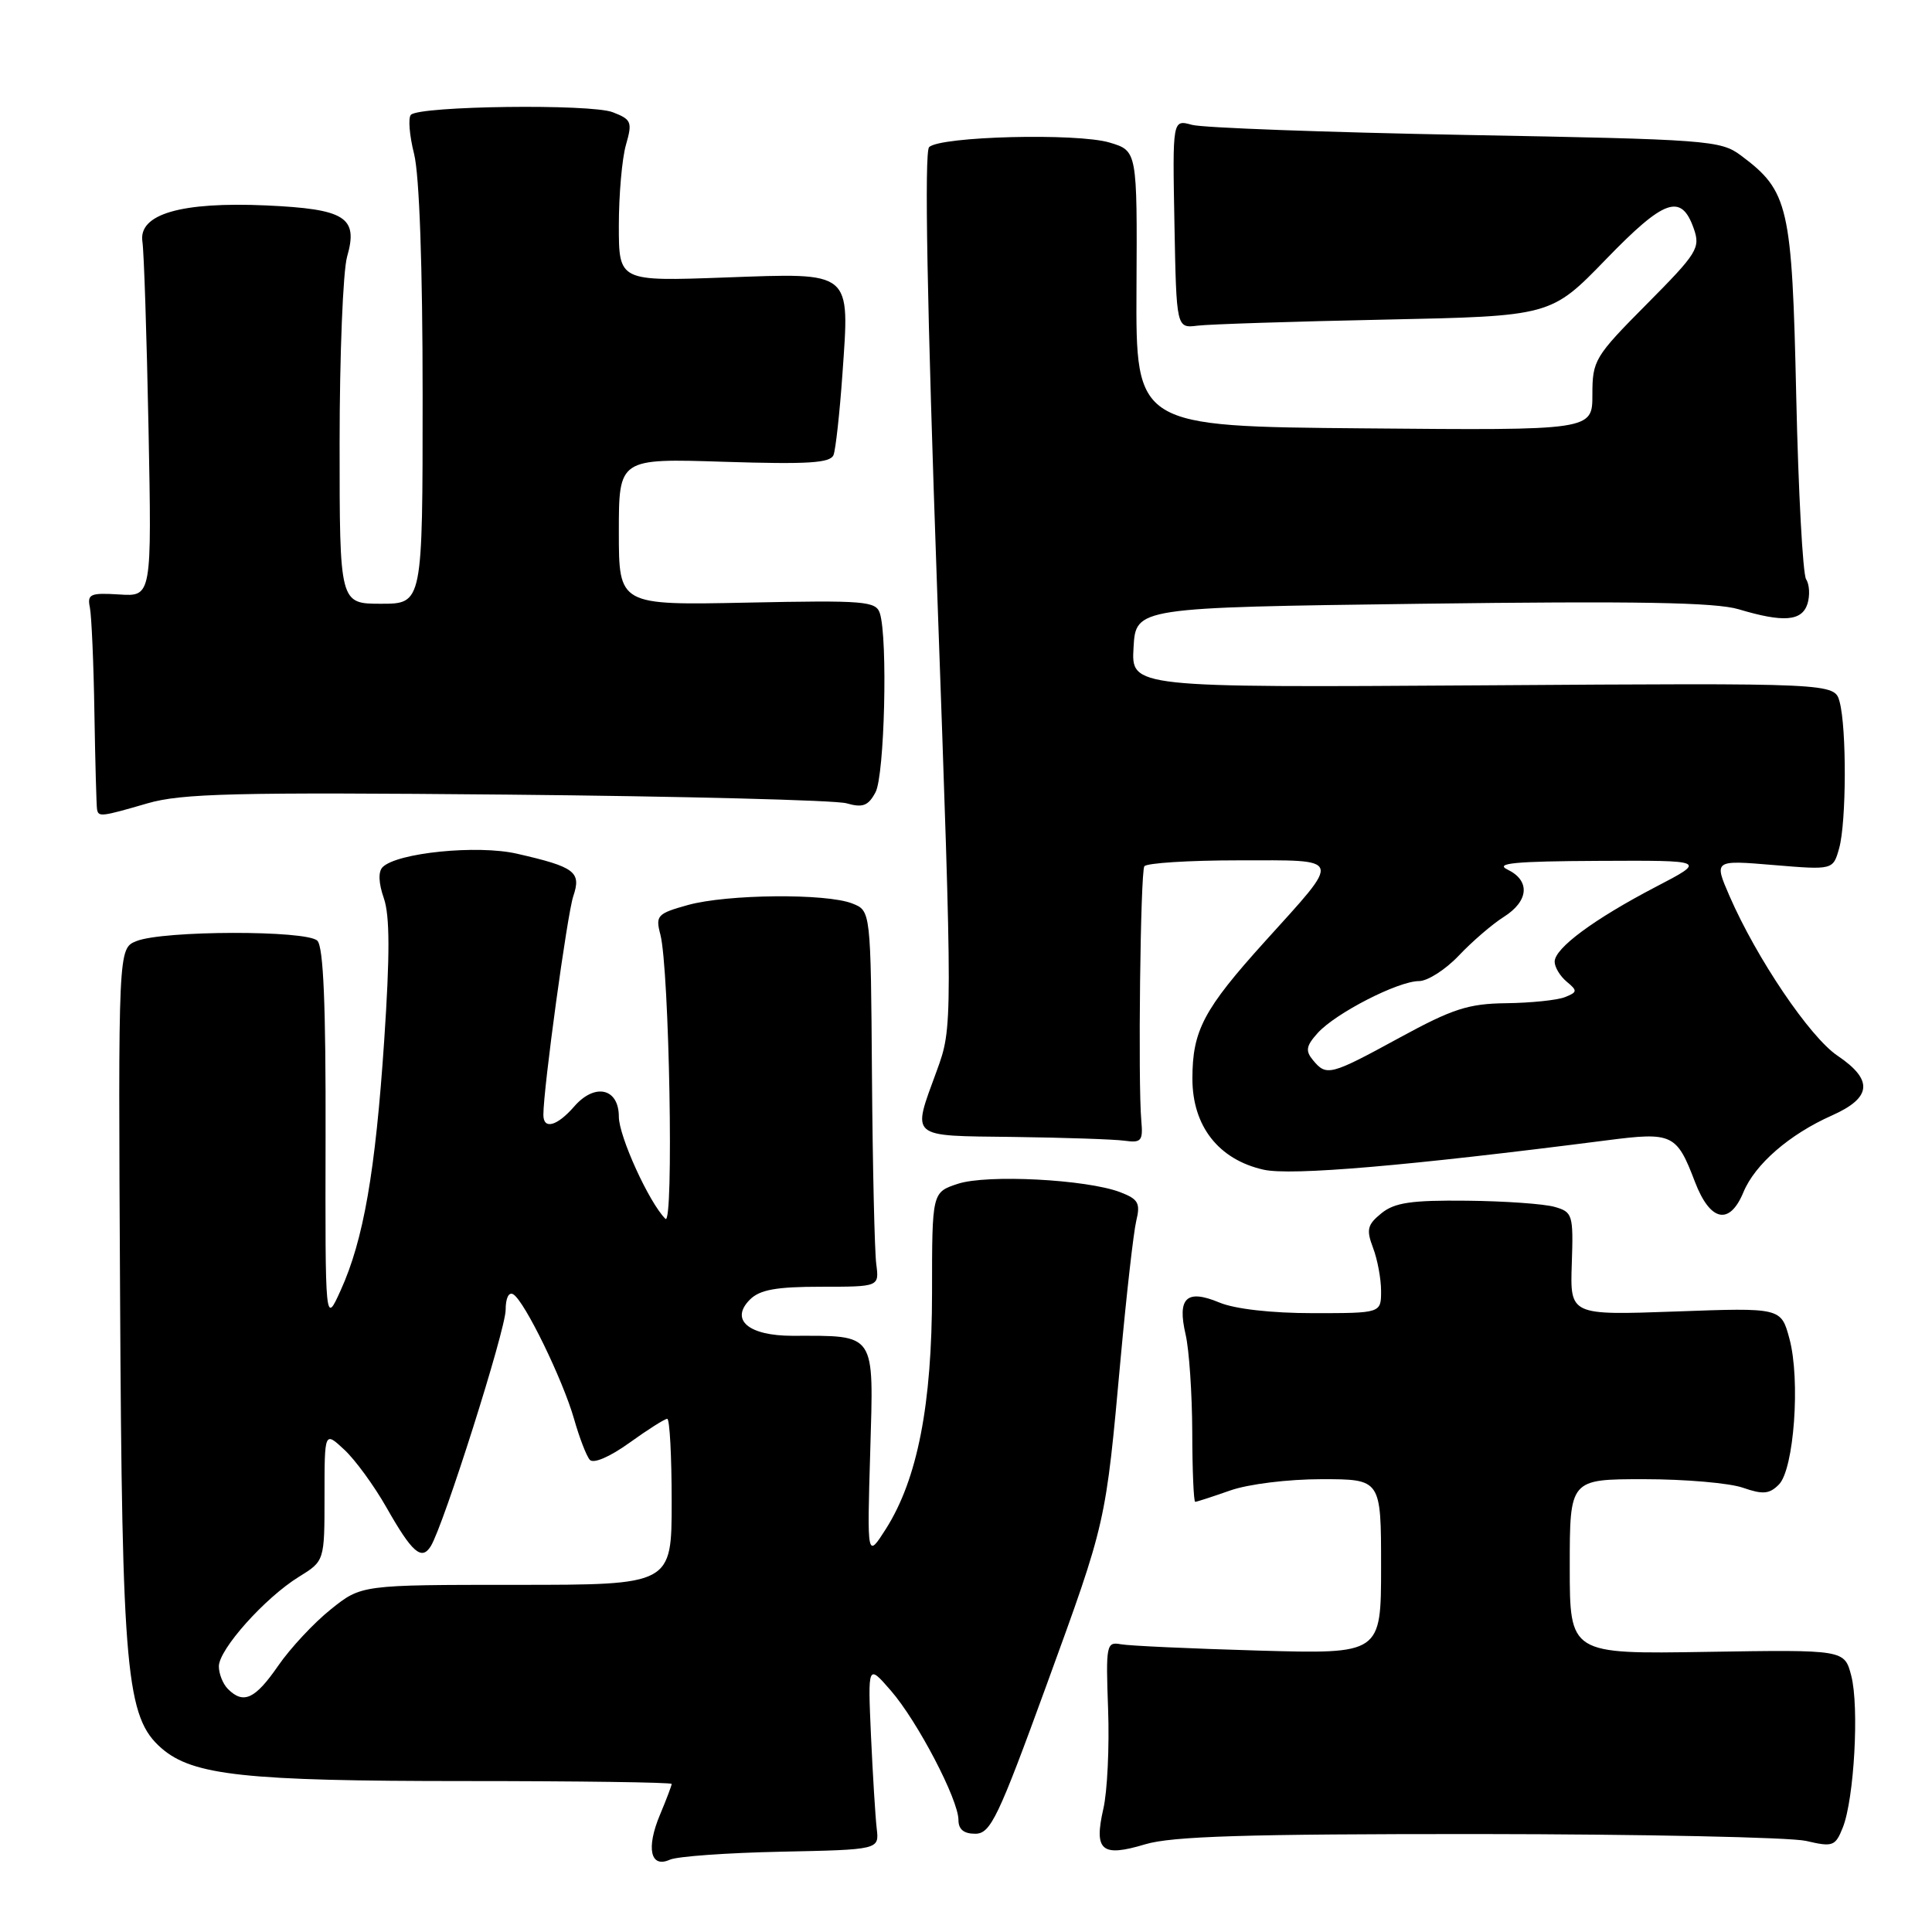 <?xml version="1.0" encoding="UTF-8" standalone="no"?>
<!DOCTYPE svg PUBLIC "-//W3C//DTD SVG 1.1//EN" "http://www.w3.org/Graphics/SVG/1.1/DTD/svg11.dtd" >
<svg xmlns="http://www.w3.org/2000/svg" xmlns:xlink="http://www.w3.org/1999/xlink" version="1.1" viewBox="0 0 256 256">
 <g >
 <path fill="currentColor"
d=" M 103.50 245.36 C 116.50 245.09 116.50 245.09 116.17 242.30 C 115.99 240.76 115.65 235.22 115.41 230.00 C 114.99 220.50 114.99 220.50 118.03 224.00 C 121.56 228.05 127.00 238.46 127.00 241.16 C 127.00 242.41 127.72 242.99 129.25 242.98 C 131.26 242.96 132.27 240.85 138.69 223.23 C 146.61 201.48 146.49 202.00 148.49 180.00 C 149.27 171.47 150.20 163.27 150.56 161.77 C 151.13 159.42 150.83 158.89 148.43 157.97 C 143.96 156.27 130.77 155.59 126.92 156.86 C 123.50 157.99 123.50 157.99 123.50 171.25 C 123.50 186.13 121.57 196.00 117.38 202.60 C 114.89 206.50 114.89 206.50 115.31 192.35 C 115.77 176.39 116.18 177.00 105.00 177.00 C 99.17 177.00 96.69 174.88 99.37 172.20 C 100.68 170.89 102.87 170.50 108.79 170.50 C 116.50 170.50 116.50 170.50 116.11 167.50 C 115.89 165.85 115.63 154.64 115.54 142.59 C 115.38 120.68 115.38 120.68 112.94 119.72 C 109.50 118.35 96.33 118.48 91.15 119.92 C 87.09 121.05 86.84 121.32 87.50 123.82 C 88.69 128.36 89.30 162.63 88.17 161.50 C 86.00 159.34 82.00 150.55 82.00 147.97 C 82.00 144.19 78.83 143.46 76.09 146.61 C 73.81 149.23 72.00 149.72 72.00 147.72 C 72.00 144.21 75.16 121.14 75.96 118.76 C 77.05 115.53 76.20 114.88 68.50 113.12 C 63.27 111.92 52.61 112.99 50.70 114.90 C 50.10 115.50 50.16 117.02 50.86 119.02 C 51.66 121.32 51.67 126.51 50.91 137.85 C 49.74 155.30 48.17 164.31 45.13 171.00 C 43.09 175.50 43.09 175.50 43.14 150.65 C 43.18 133.20 42.86 125.46 42.05 124.65 C 40.64 123.24 21.61 123.28 18.08 124.70 C 15.66 125.67 15.66 125.67 15.91 171.58 C 16.17 221.73 16.71 227.58 21.41 231.66 C 25.55 235.25 32.46 236.00 61.55 236.00 C 76.65 236.00 89.00 236.17 89.00 236.38 C 89.00 236.59 88.30 238.44 87.44 240.49 C 85.59 244.91 86.19 247.58 88.76 246.42 C 89.72 245.98 96.35 245.51 103.50 245.36 Z  M 195.91 243.02 C 217.68 243.04 237.21 243.45 239.31 243.93 C 242.86 244.76 243.19 244.64 244.18 242.16 C 245.69 238.38 246.37 226.13 245.30 222.04 C 244.40 218.59 244.40 218.59 226.20 218.88 C 208.00 219.18 208.00 219.18 208.00 207.59 C 208.00 196.00 208.00 196.00 217.85 196.00 C 223.27 196.00 229.16 196.51 230.94 197.13 C 233.59 198.05 234.45 197.98 235.71 196.71 C 237.72 194.70 238.58 182.83 237.11 177.39 C 236.00 173.27 236.00 173.27 222.02 173.78 C 208.04 174.28 208.04 174.28 208.27 167.46 C 208.49 160.95 208.38 160.60 206.00 159.92 C 204.62 159.52 199.39 159.15 194.36 159.10 C 187.02 159.02 184.79 159.35 183.05 160.76 C 181.18 162.28 181.02 162.92 181.93 165.33 C 182.52 166.87 183.00 169.45 183.00 171.07 C 183.00 174.00 183.00 174.00 173.97 174.00 C 168.47 174.00 163.62 173.45 161.57 172.59 C 157.22 170.78 155.97 171.96 157.10 176.83 C 157.57 178.85 157.96 184.66 157.98 189.75 C 157.99 194.84 158.17 199.00 158.37 199.00 C 158.58 199.00 160.66 198.32 163.00 197.50 C 165.40 196.65 170.68 196.00 175.13 196.00 C 183.00 196.00 183.00 196.00 183.00 207.59 C 183.00 219.17 183.00 219.17 166.75 218.71 C 157.81 218.45 149.60 218.08 148.50 217.87 C 146.60 217.52 146.52 217.96 146.83 226.50 C 147.01 231.45 146.73 237.38 146.20 239.67 C 144.93 245.24 145.96 246.12 151.74 244.38 C 155.30 243.31 165.09 243.01 195.91 243.02 Z  M 231.01 157.98 C 232.55 154.26 237.12 150.30 242.75 147.80 C 248.03 145.45 248.25 143.10 243.47 139.88 C 239.81 137.41 232.77 127.00 229.17 118.73 C 227.10 113.96 227.10 113.96 234.99 114.62 C 242.89 115.28 242.89 115.28 243.70 112.39 C 244.66 108.92 244.70 96.50 243.76 93.00 C 243.09 90.50 243.09 90.50 196.49 90.81 C 149.89 91.11 149.89 91.11 150.20 85.81 C 150.50 80.50 150.50 80.50 188.38 80.00 C 216.79 79.63 227.29 79.81 230.38 80.73 C 236.32 82.51 238.76 82.32 239.50 80.01 C 239.84 78.91 239.77 77.45 239.32 76.76 C 238.88 76.07 238.29 65.15 238.01 52.50 C 237.45 27.26 237.01 25.32 230.68 20.60 C 227.99 18.59 226.34 18.47 194.18 17.88 C 175.66 17.53 159.34 16.94 157.93 16.54 C 155.36 15.83 155.36 15.83 155.62 29.67 C 155.88 43.50 155.88 43.50 158.69 43.15 C 160.24 42.96 171.40 42.60 183.50 42.35 C 205.50 41.89 205.50 41.89 212.78 34.38 C 220.55 26.35 222.77 25.57 224.43 30.28 C 225.34 32.86 224.91 33.54 218.20 40.30 C 211.30 47.25 211.00 47.74 211.00 52.29 C 211.00 57.03 211.00 57.03 180.75 56.76 C 150.50 56.50 150.50 56.50 150.59 38.24 C 150.69 19.99 150.69 19.99 147.03 18.89 C 142.71 17.60 124.53 18.06 123.11 19.50 C 122.47 20.16 122.84 40.43 124.18 78.29 C 126.24 136.09 126.24 136.09 124.12 141.90 C 120.83 150.91 120.33 150.48 134.25 150.65 C 140.99 150.74 147.62 150.96 149.00 151.15 C 151.23 151.46 151.47 151.18 151.23 148.50 C 150.78 143.48 151.11 115.64 151.63 114.79 C 151.90 114.36 157.51 114.00 164.09 114.00 C 178.10 114.00 177.89 113.37 167.60 124.76 C 159.49 133.74 158.00 136.55 158.00 142.93 C 158.00 149.22 161.47 153.65 167.43 154.99 C 171.07 155.81 186.56 154.48 212.98 151.09 C 221.60 149.98 222.17 150.25 224.58 156.58 C 226.60 161.87 229.17 162.42 231.01 157.98 Z  M 19.53 106.45 C 24.07 105.13 31.09 104.96 67.18 105.29 C 90.46 105.51 110.70 106.03 112.16 106.44 C 114.32 107.06 115.05 106.78 116.01 104.98 C 117.21 102.73 117.65 84.64 116.59 81.27 C 116.07 79.65 114.60 79.53 99.01 79.85 C 82.00 80.20 82.00 80.20 82.00 70.47 C 82.00 60.74 82.00 60.74 95.96 61.19 C 107.09 61.54 110.03 61.36 110.45 60.28 C 110.73 59.54 111.26 54.75 111.62 49.65 C 112.59 35.76 113.08 36.16 96.04 36.77 C 82.00 37.28 82.00 37.28 82.00 29.88 C 82.00 25.82 82.42 21.01 82.94 19.20 C 83.81 16.17 83.68 15.83 81.19 14.87 C 78.28 13.74 55.63 14.03 54.45 15.21 C 54.06 15.60 54.25 17.94 54.87 20.40 C 55.57 23.19 56.00 35.30 56.00 52.44 C 56.00 80.00 56.00 80.00 50.50 80.00 C 45.00 80.00 45.00 80.00 45.00 58.74 C 45.00 47.05 45.45 35.93 45.99 34.02 C 47.50 28.78 45.78 27.70 35.27 27.22 C 23.97 26.72 18.32 28.37 18.87 32.02 C 19.08 33.39 19.44 44.52 19.68 56.77 C 20.11 79.05 20.11 79.05 15.80 78.77 C 11.96 78.53 11.54 78.72 11.91 80.50 C 12.13 81.60 12.41 87.90 12.51 94.50 C 12.62 101.10 12.78 106.84 12.86 107.25 C 13.05 108.27 13.41 108.23 19.53 106.45 Z  M 30.20 223.80 C 29.54 223.14 29.00 221.79 29.00 220.80 C 29.00 218.55 35.10 211.72 39.60 208.94 C 43.00 206.84 43.00 206.84 43.00 198.24 C 43.00 189.65 43.00 189.65 45.61 192.08 C 47.05 193.41 49.57 196.86 51.21 199.75 C 54.61 205.74 55.86 206.83 57.08 204.88 C 58.78 202.13 67.00 176.20 67.00 173.57 C 67.00 171.99 67.42 171.14 68.02 171.51 C 69.53 172.44 74.57 182.81 76.06 188.00 C 76.76 190.47 77.70 192.92 78.15 193.43 C 78.63 193.98 80.78 193.06 83.40 191.18 C 85.83 189.43 88.09 188.00 88.41 188.00 C 88.74 188.00 89.00 192.95 89.00 199.00 C 89.00 210.00 89.00 210.00 68.44 210.00 C 47.88 210.00 47.88 210.00 43.83 213.25 C 41.59 215.04 38.45 218.41 36.84 220.75 C 33.80 225.15 32.26 225.86 30.20 223.80 Z  M 173.98 140.48 C 172.95 139.24 173.06 138.59 174.61 136.87 C 176.99 134.24 185.26 130.00 188.02 130.00 C 189.16 130.00 191.54 128.48 193.30 126.62 C 195.06 124.76 197.74 122.45 199.25 121.50 C 202.58 119.40 202.80 116.69 199.75 115.22 C 198.01 114.38 200.77 114.12 211.82 114.07 C 226.15 114.00 226.15 114.00 219.39 117.52 C 211.21 121.79 206.00 125.64 206.00 127.43 C 206.00 128.16 206.72 129.35 207.60 130.08 C 209.05 131.28 209.02 131.47 207.35 132.13 C 206.33 132.53 202.85 132.89 199.60 132.93 C 194.57 132.99 192.49 133.66 185.45 137.50 C 176.26 142.51 175.77 142.64 173.98 140.48 Z "/>
</g>
</svg>